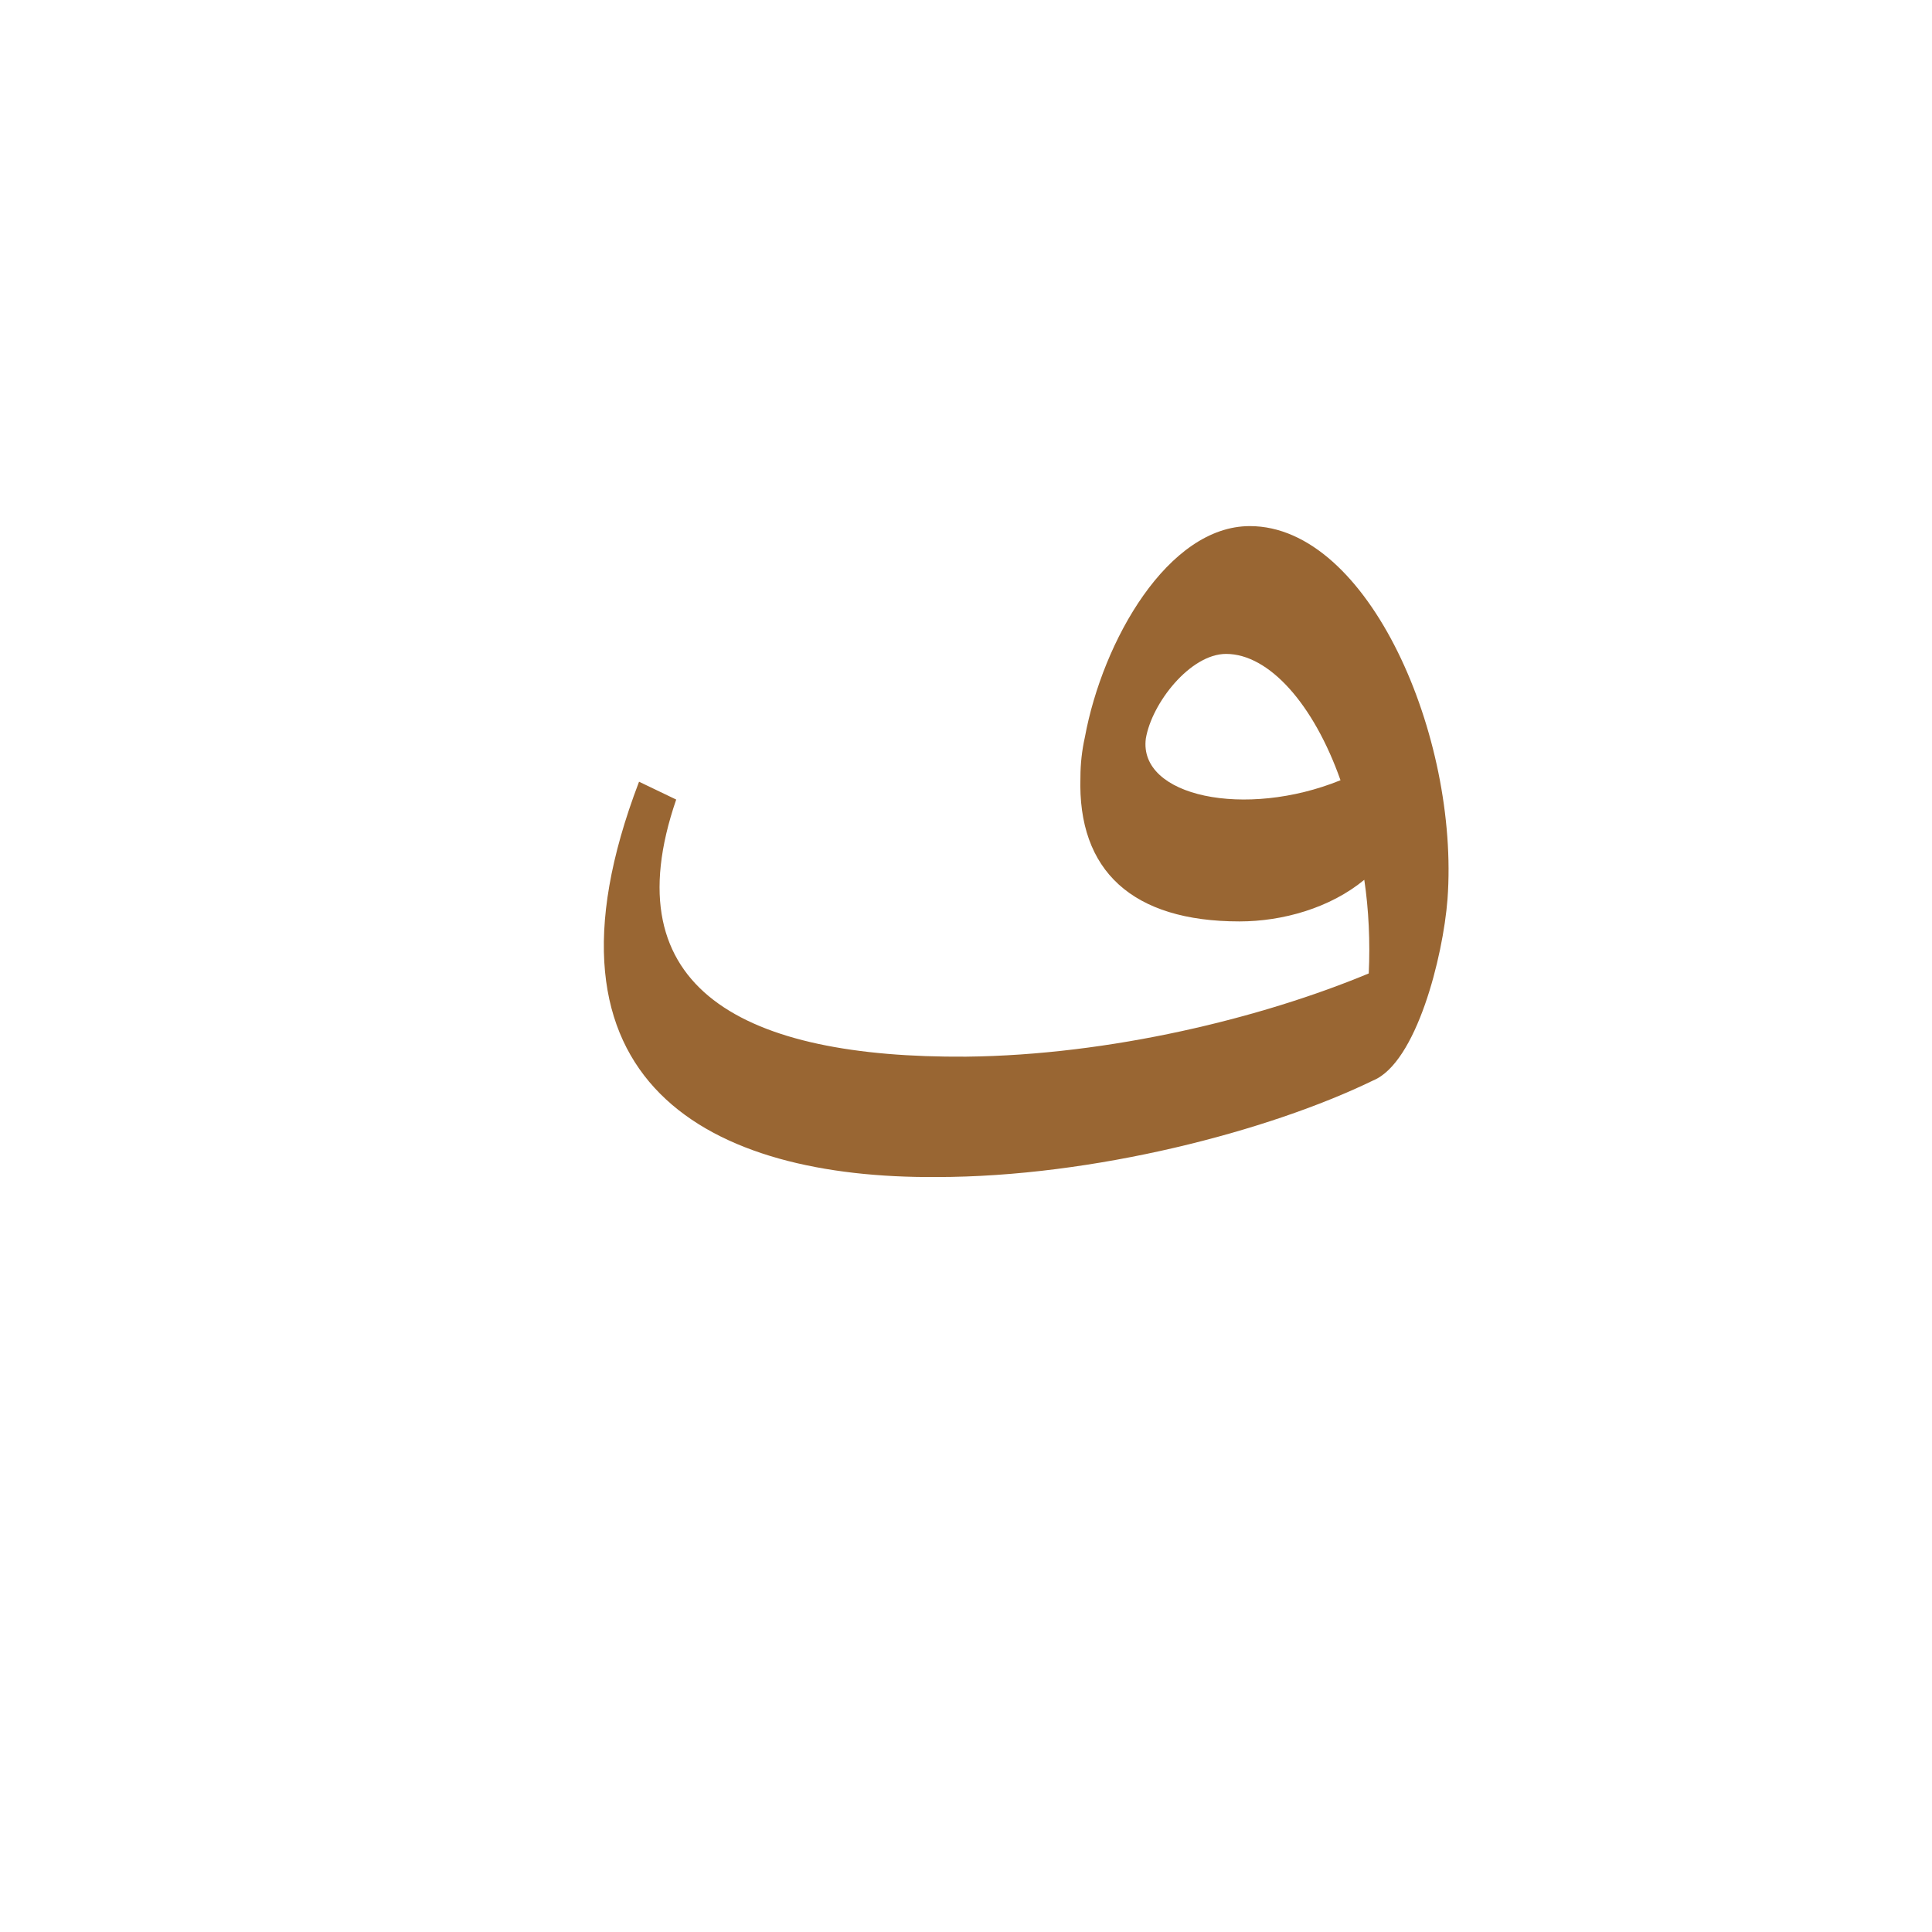 <?xml version="1.0" encoding="UTF-8"?>
<!DOCTYPE svg PUBLIC "-//W3C//DTD SVG 1.0//EN" "http://www.w3.org/TR/2001/REC-SVG-20010904/DTD/svg10.dtd">
<!-- Creator: CorelDRAW -->
<svg xmlns="http://www.w3.org/2000/svg" xml:space="preserve" width="1300px" height="1300px" version="1.0" style="shape-rendering:geometricPrecision; text-rendering:geometricPrecision; image-rendering:optimizeQuality; fill-rule:evenodd; clip-rule:evenodd"
viewBox="0 0 1300 1056"
 xmlns:xlink="http://www.w3.org/1999/xlink">
 <defs>
  <style type="text/css">
   <![CDATA[
    .fil0 {fill:#996633}
   ]]>
  </style>
 </defs>
 <g id="_100:master">
  <path class="fil0" d="M921 533c1,-21 0,-43 -3,-63 -23,19 -55,28 -84,28 -72,0 -109,-34 -107,-97l0 0c0,-9 1,-18 3,-27l0 0c12,-65 56,-142 111,-142 80,0 141,142 133,251 -3,39 -21,110 -50,122 -70,34 -188,65 -294,65 -151,1 -278,-62 -200,-266l25 12c-44,128 46,174 195,173 97,-1 199,-26 271,-56zm-19 -130c-18,-51 -48,-85 -77,-85 -24,0 -50,33 -54,57l0 0c-5,39 67,54 131,28z"/>
 </g>
</svg>
